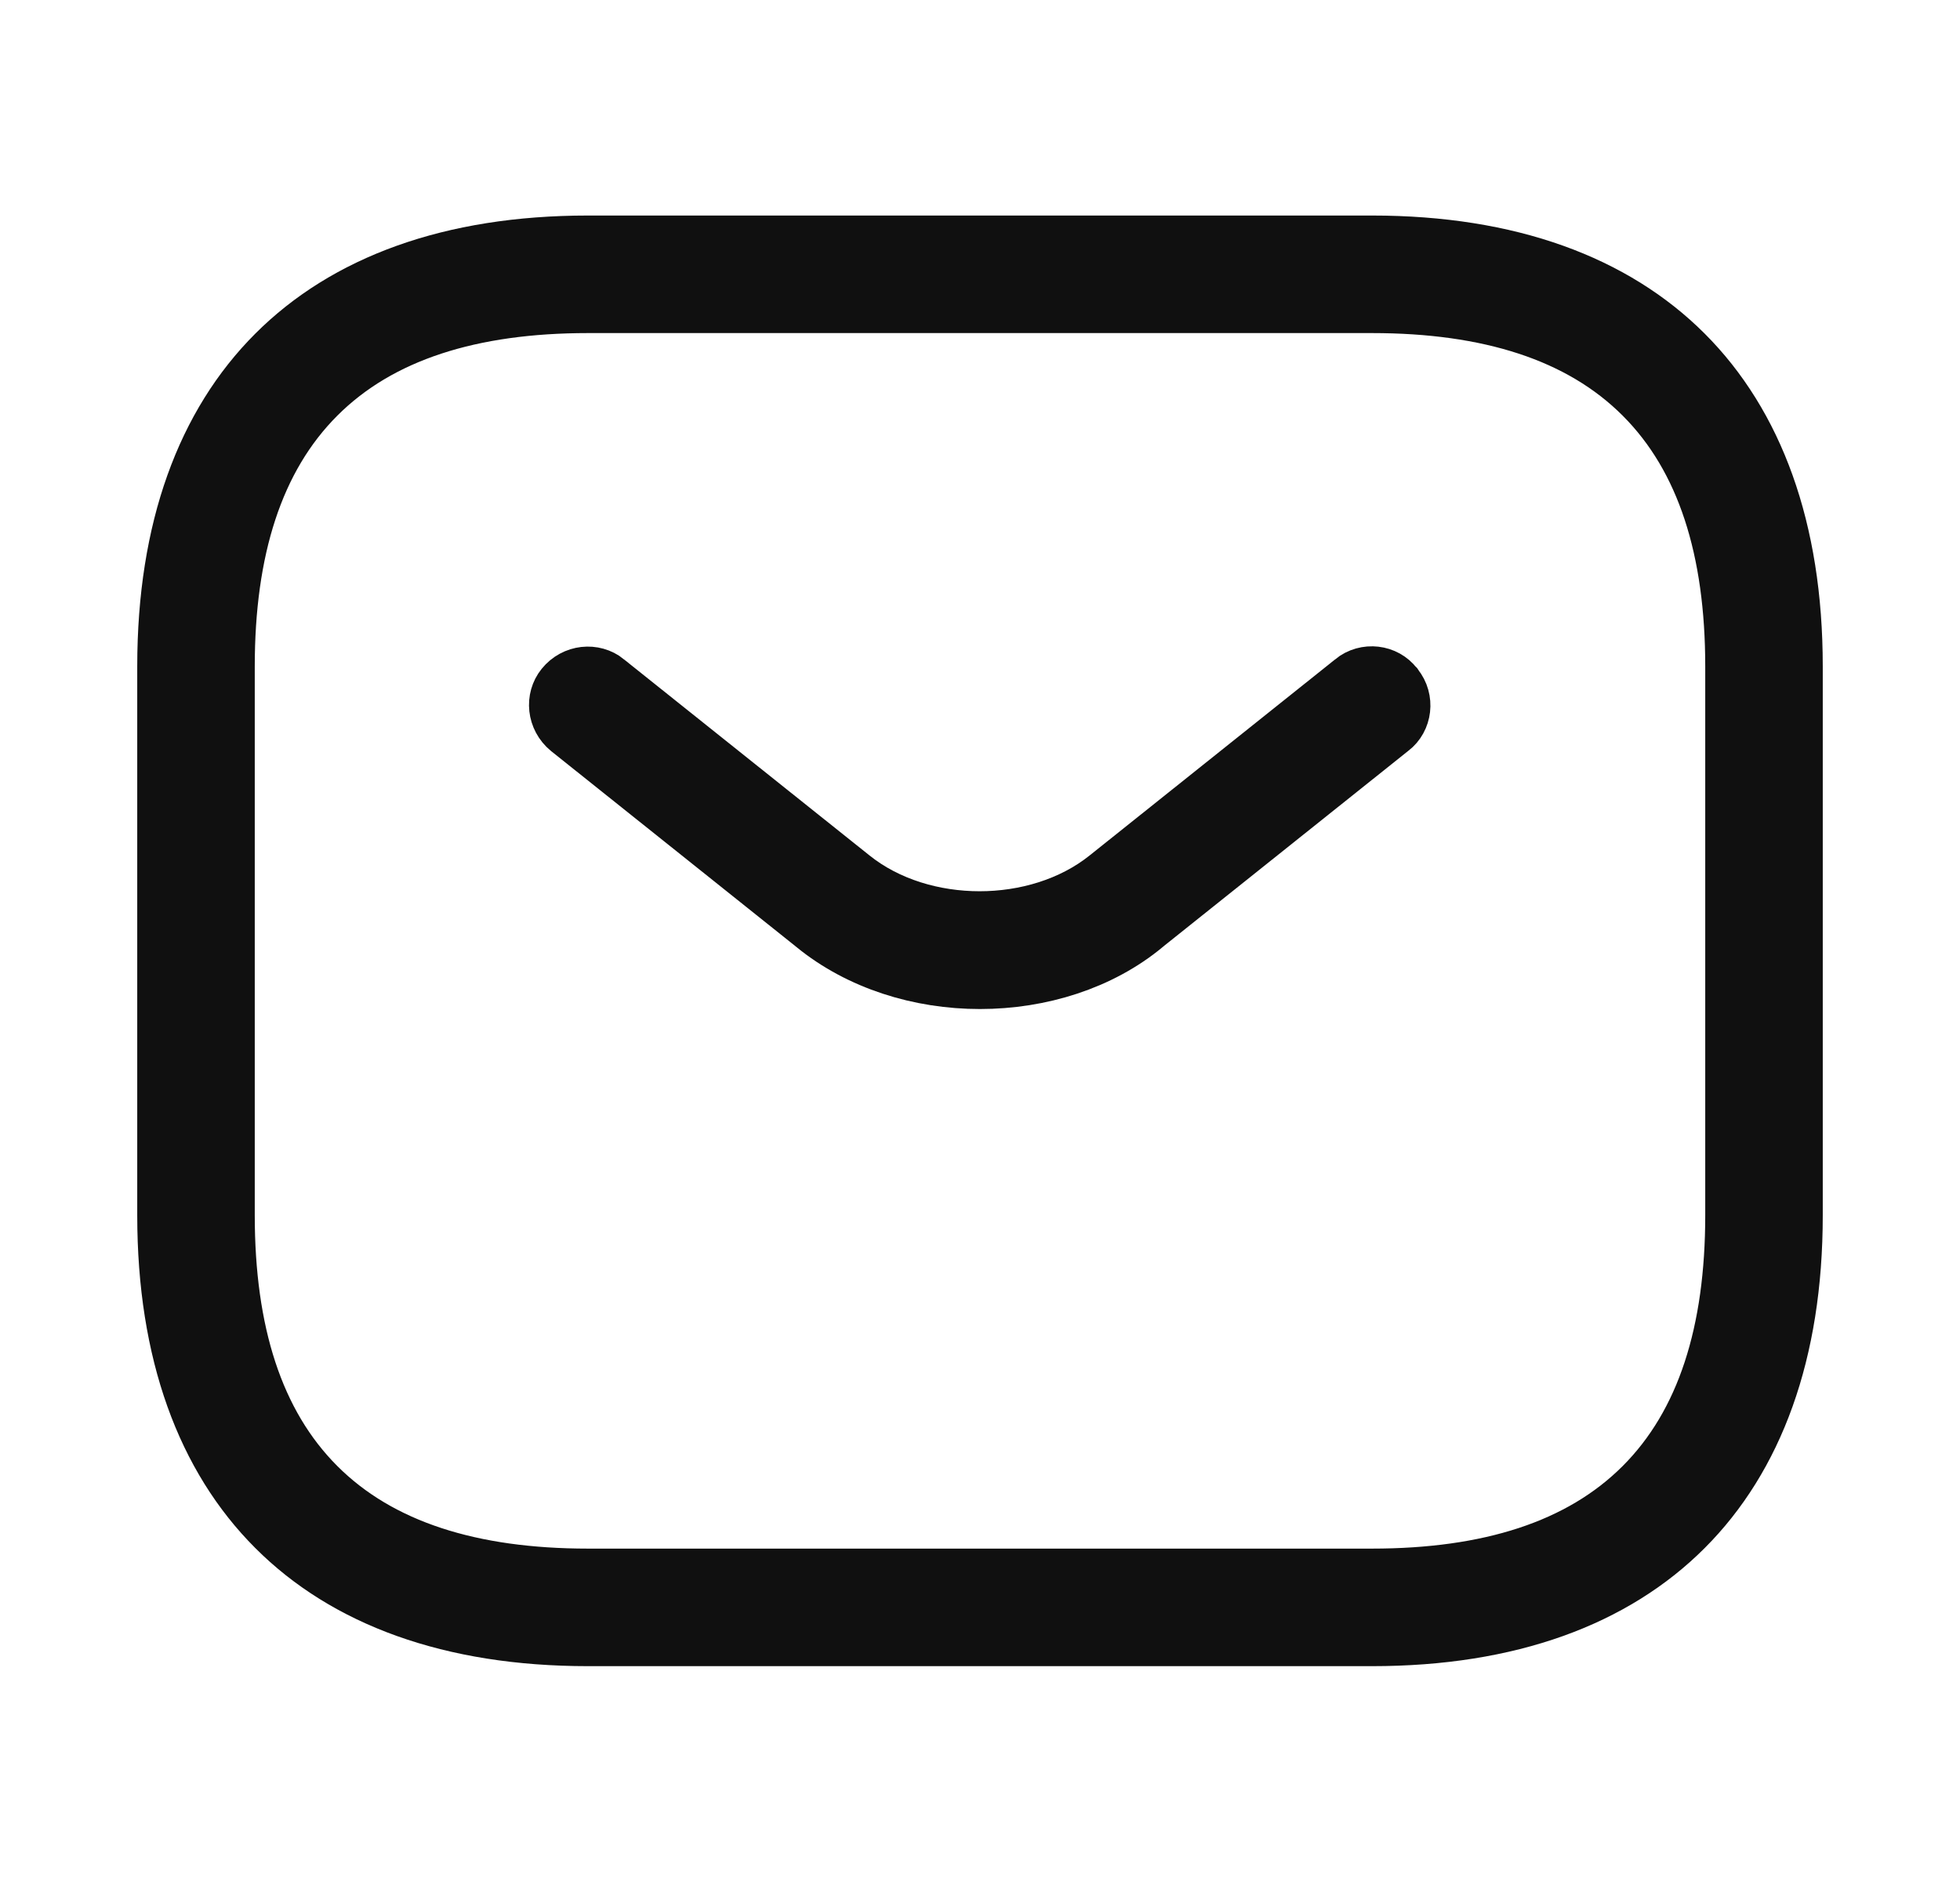<svg width="25" height="24" viewBox="0 0 25 24" fill="none" xmlns="http://www.w3.org/2000/svg">
<path d="M17.5 20.831H7.5C5.754 20.831 4.434 20.331 3.551 19.447C2.667 18.564 2.167 17.244 2.167 15.498V8.498C2.167 6.752 2.667 5.432 3.551 4.549C4.434 3.666 5.754 3.165 7.5 3.165H17.5C19.246 3.165 20.566 3.666 21.449 4.549C22.332 5.432 22.833 6.752 22.833 8.498V15.498C22.833 17.244 22.332 18.564 21.449 19.447C20.566 20.331 19.246 20.831 17.5 20.831ZM7.5 3.831C6.009 3.831 4.82 4.194 4.008 5.006C3.196 5.818 2.833 7.007 2.833 8.498V15.498C2.833 16.989 3.196 18.178 4.008 18.99C4.82 19.802 6.009 20.165 7.5 20.165H17.5C18.991 20.165 20.18 19.802 20.992 18.99C21.804 18.178 22.167 16.989 22.167 15.498V8.498C22.167 7.007 21.804 5.818 20.992 5.006C20.18 4.194 18.991 3.831 17.5 3.831H7.5Z" stroke="#101010" stroke-width="0.833"/>
<path d="M10.423 11.755L10.423 11.755L10.42 11.752L7.291 9.254C7.142 9.131 7.126 8.923 7.233 8.791C7.355 8.64 7.564 8.624 7.697 8.731L7.697 8.731L7.699 8.734L10.829 11.233C10.829 11.233 10.829 11.233 10.829 11.233C11.296 11.608 11.906 11.782 12.495 11.782C13.083 11.782 13.693 11.608 14.16 11.233C14.16 11.233 14.16 11.233 14.16 11.233L17.29 8.734L17.29 8.734L17.292 8.731C17.435 8.615 17.644 8.643 17.747 8.78L17.752 8.785L17.756 8.791C17.872 8.934 17.844 9.143 17.708 9.246L17.708 9.246L17.7 9.252L14.569 11.752L14.569 11.752L14.564 11.757C14.01 12.216 13.259 12.451 12.499 12.451C11.741 12.451 10.988 12.216 10.423 11.755Z" stroke="#101010" stroke-width="0.833"/>
</svg>
